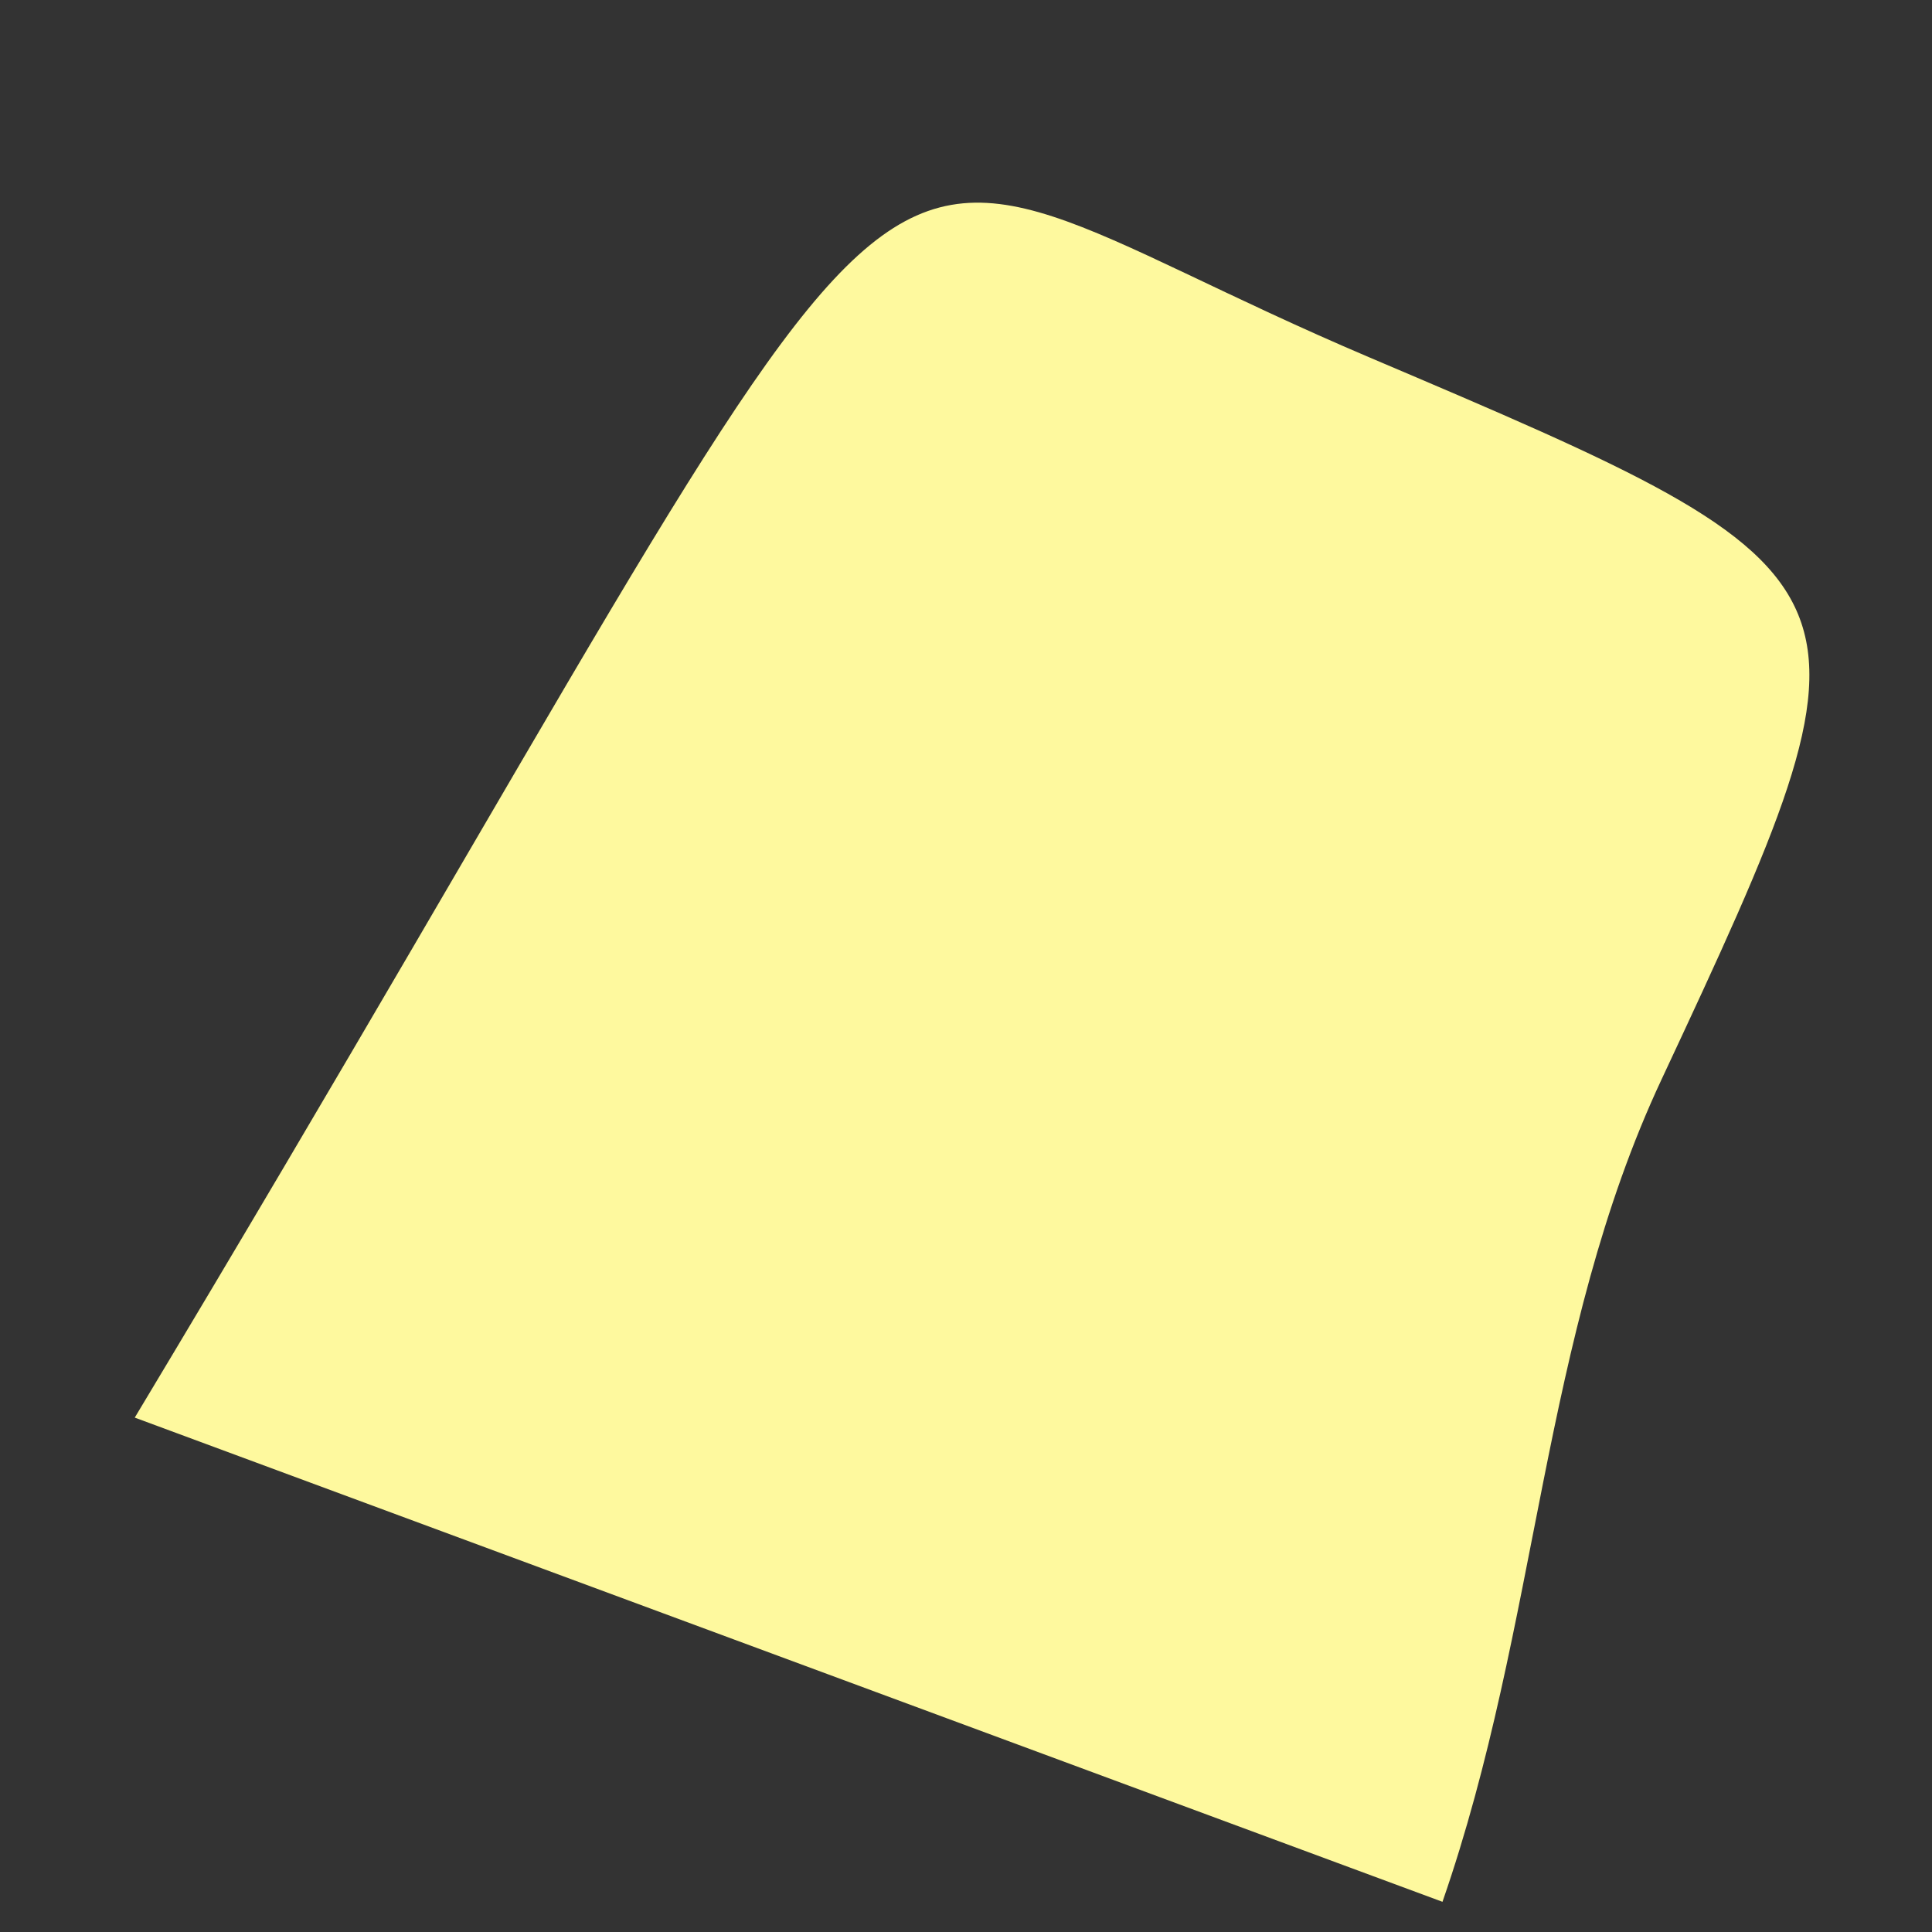 <svg width="8" height="8" viewBox="0 0 8 8" fill="none" xmlns="http://www.w3.org/2000/svg">
<rect x="0" y="0" width="8" height="8" fill="#333333" stroke="none"/>
<path d="M6.88 4.47C6.381 5.536 6.374 6.72 5.973 7.875L0.558 5.87C4.137 -0.089 3.262 0.457 5.673 1.481C7.825 2.396 7.846 2.405 6.88 4.47Z" fill="#FEF99E"/>
</svg>
